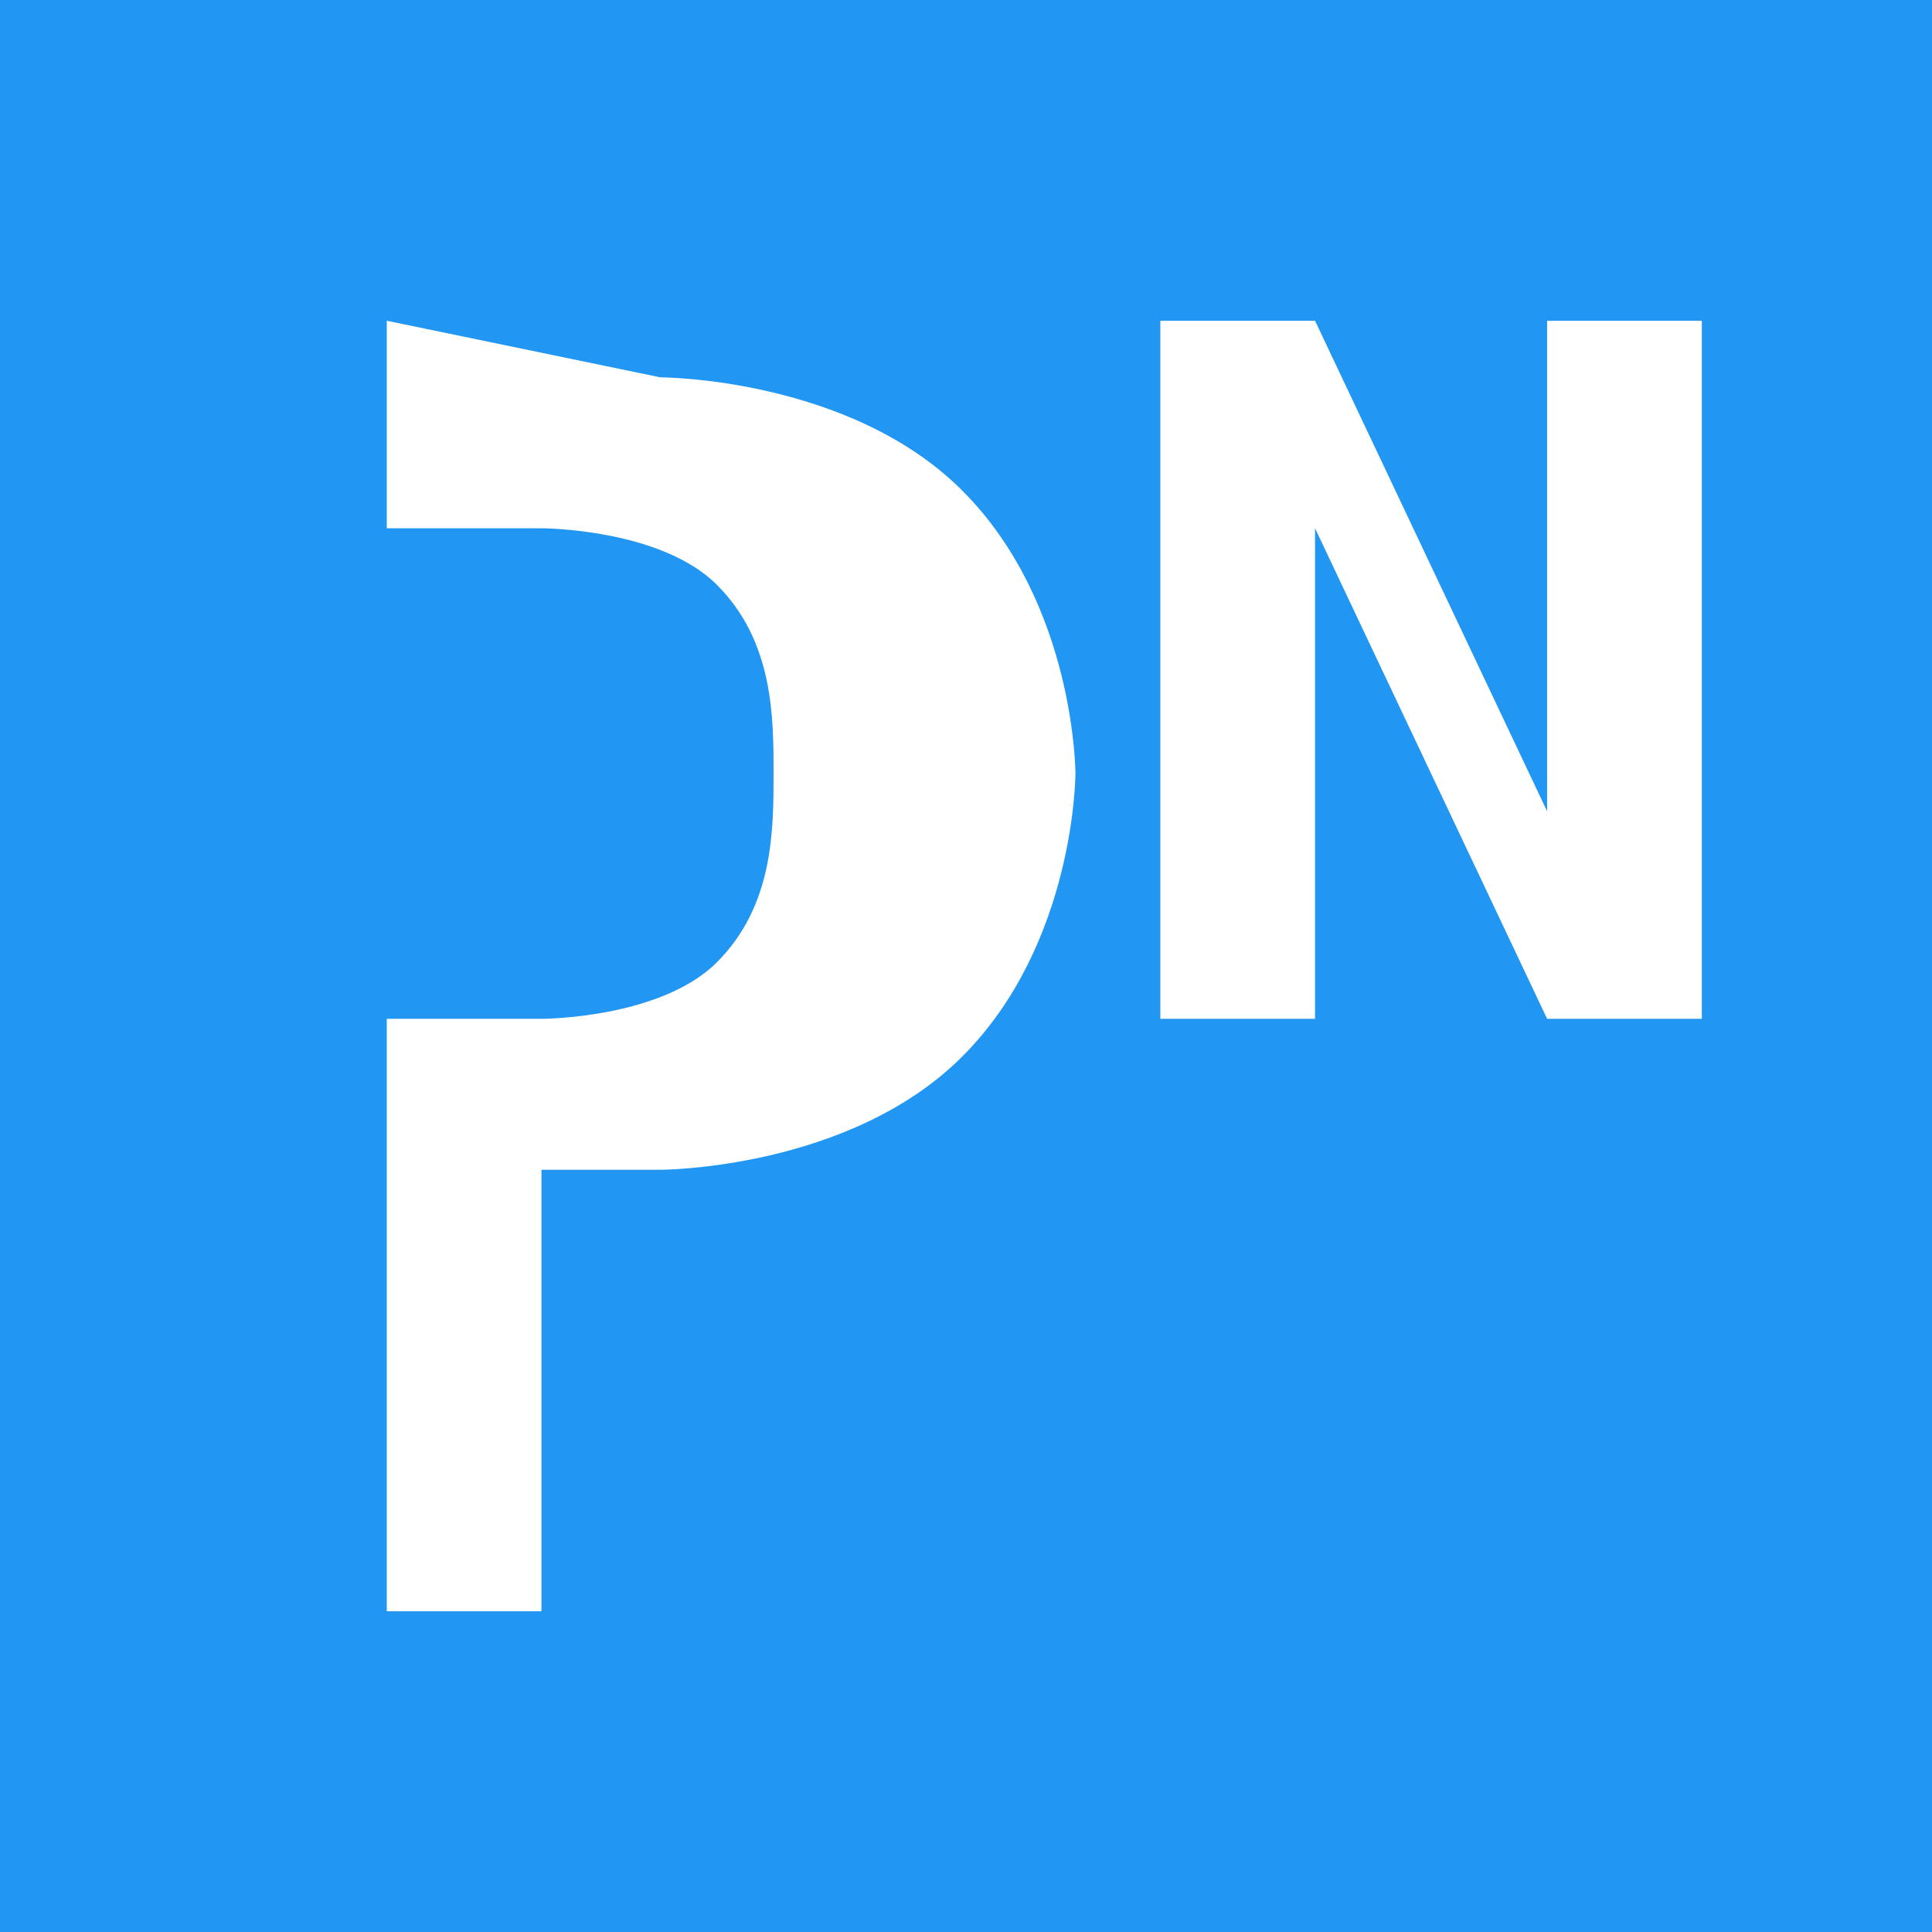 <svg width="1024" height="1024" viewBox="0 0 1024 1024" fill="none" xmlns="http://www.w3.org/2000/svg">
  <rect width="1024" height="1024" fill="#2196F3"/>
  <path d="M205 170C205 170 205 280 205 280L287 280C287 280 350 280 380 310C410 340 410 380 410 410C410 440 410 480 380 510C350 540 287 540 287 540L205 540L205 854L287 854L287 620L350 620C350 620 450 620 510 560C570 500 570 410 570 410C570 410 570 320 510 260C450 200 350 200 350 200L205 170Z" fill="white"/>
  <path d="M615 170L615 540L697 540L697 280L820 540L902 540L902 170L820 170L820 430L697 170L615 170Z" fill="white"/>
</svg>